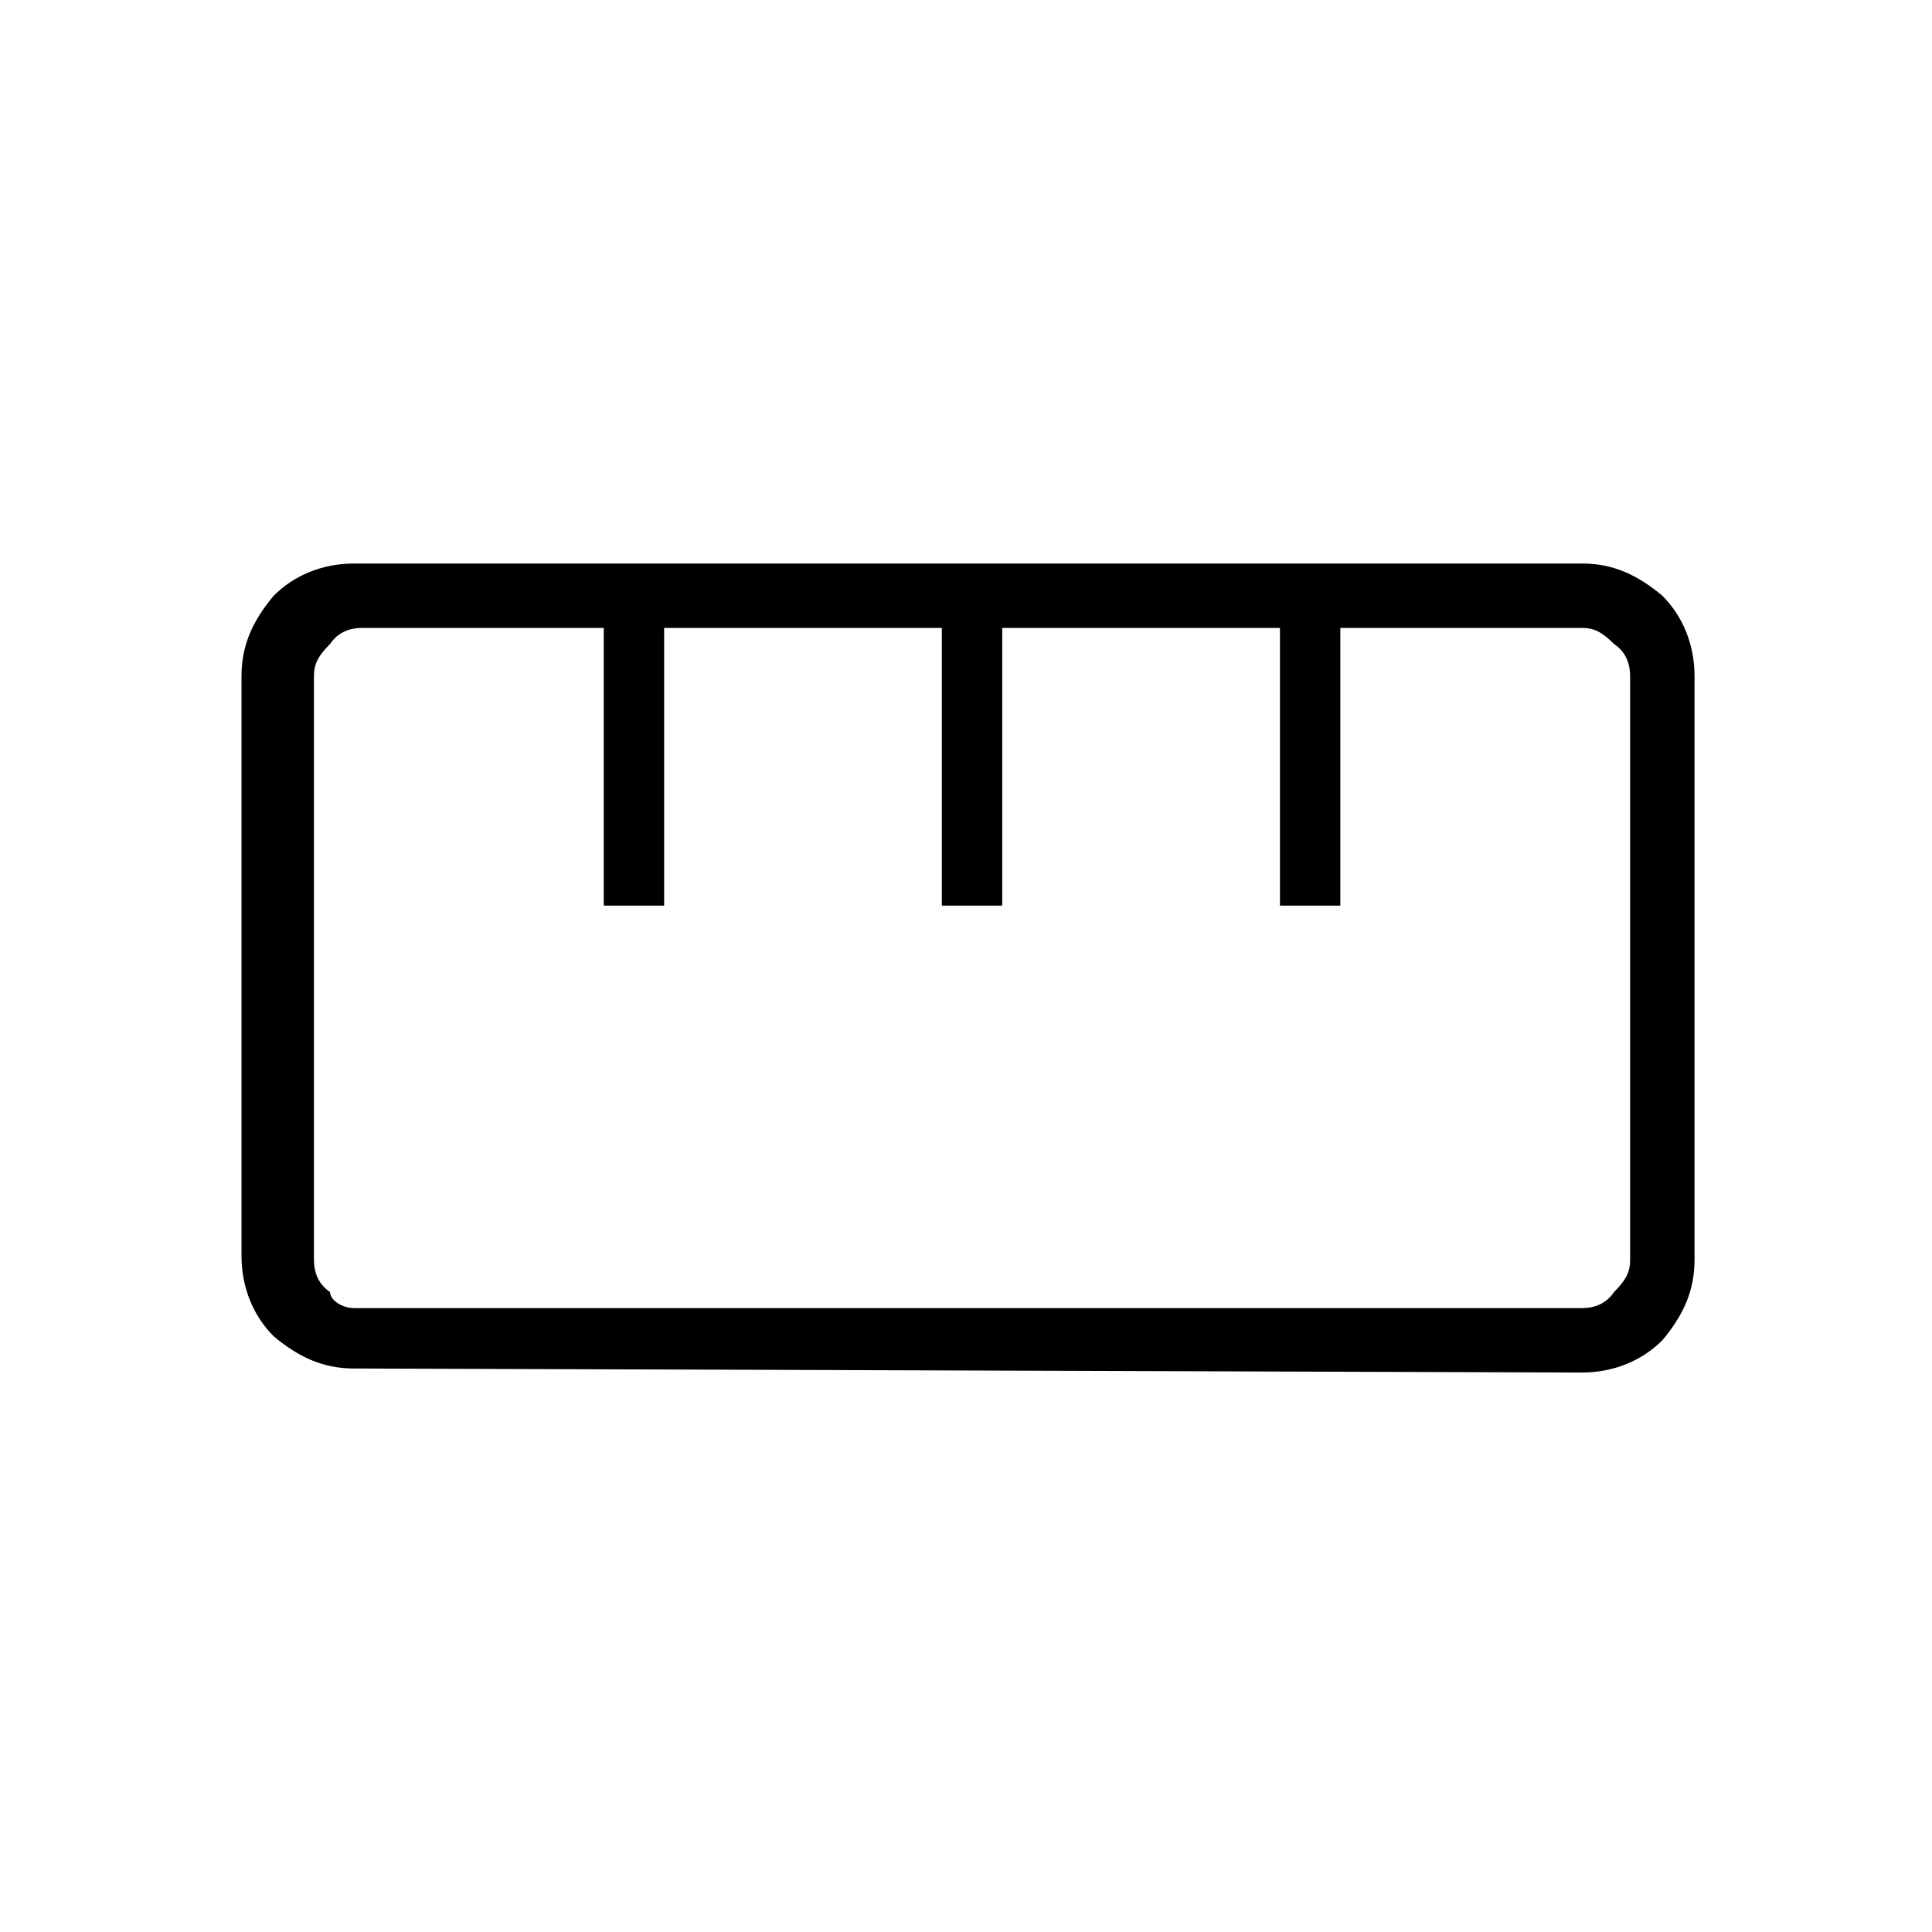 <?xml version="1.0" encoding="utf-8"?>
<!-- Generator: Adobe Illustrator 26.3.1, SVG Export Plug-In . SVG Version: 6.00 Build 0)  -->
<svg version="1.1" id="Слой_1" xmlns="http://www.w3.org/2000/svg" xmlns:xlink="http://www.w3.org/1999/xlink" x="0px" y="0px"
	 viewBox="0 0 48 48" style="enable-background:new 0 0 48 48;" xml:space="preserve">
<path d="M8.8,34c-0.8,0-1.4-0.3-2-0.8C6.3,32.7,6,32,6,31.2V16.8c0-0.8,0.3-1.4,0.8-2C7.3,14.3,8,14,8.8,14h30.5
	c0.8,0,1.4,0.3,2,0.8c0.5,0.5,0.8,1.2,0.8,2v14.5c0,0.8-0.3,1.4-0.8,2c-0.5,0.5-1.2,0.8-2,0.8L8.8,34L8.8,34z M8.8,32.5h30.5
	c0.3,0,0.6-0.1,0.8-0.4c0.3-0.3,0.4-0.5,0.4-0.8V16.8c0-0.3-0.1-0.6-0.4-0.8c-0.3-0.3-0.5-0.4-0.8-0.4h-6v6.9h-1.5v-6.9h-6.9v6.9
	h-1.5v-6.9h-6.9v6.9H15v-6.9H9c-0.3,0-0.6,0.1-0.8,0.4c-0.3,0.3-0.4,0.5-0.4,0.8v14.5c0,0.3,0.1,0.6,0.4,0.8
	C8.2,32.3,8.5,32.5,8.8,32.5z M14.8,22.5h1.5H14.8z M23.2,22.5h1.5H23.2z M31.7,22.5h1.5H31.7z"/>
</svg>
